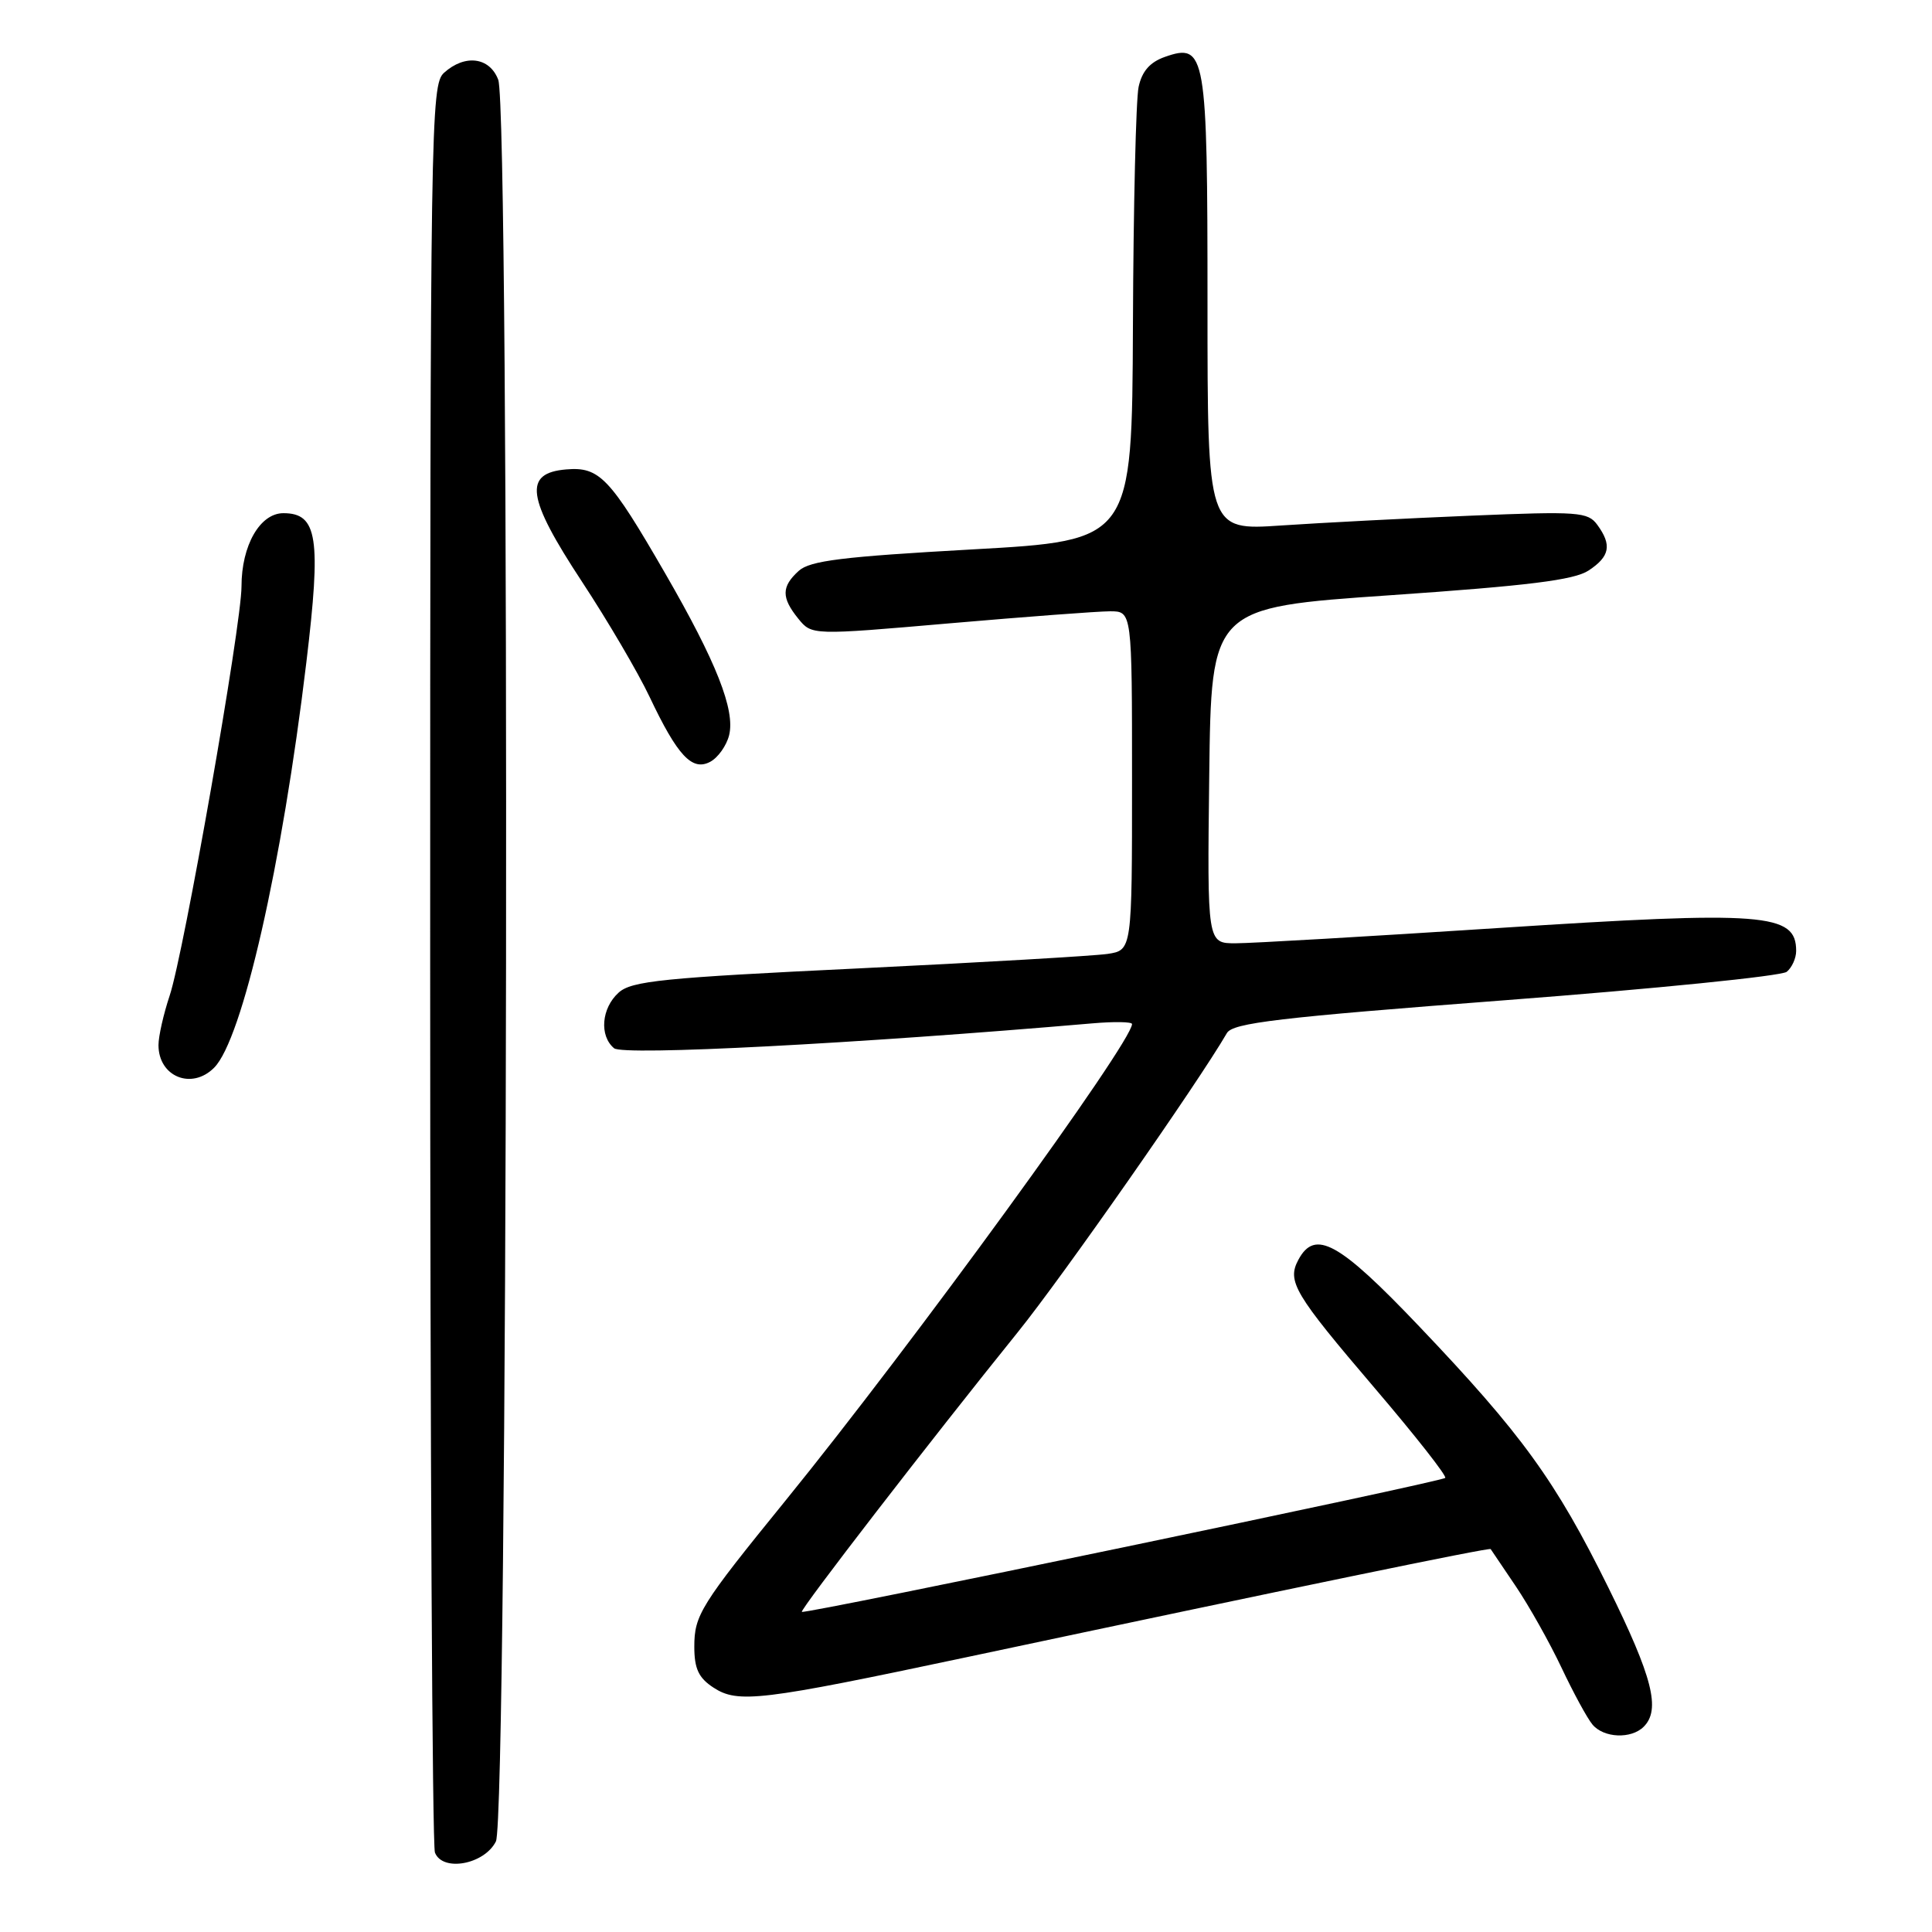 <?xml version="1.0" encoding="UTF-8" standalone="no"?>
<!DOCTYPE svg PUBLIC "-//W3C//DTD SVG 1.1//EN" "http://www.w3.org/Graphics/SVG/1.1/DTD/svg11.dtd" >
<svg xmlns="http://www.w3.org/2000/svg" xmlns:xlink="http://www.w3.org/1999/xlink" version="1.1" viewBox="0 0 256 256">
 <g >
 <path fill="currentColor"
d=" M 65.71 244.00 C 67.30 240.84 67.60 14.72 66.02 10.57 C 64.88 7.56 61.60 7.15 58.83 9.65 C 57.08 11.24 57.00 16.21 57.00 127.57 C 57.00 191.52 57.28 244.57 57.63 245.47 C 58.63 248.07 64.17 247.06 65.71 244.00 Z  M 217.80 228.80 C 220.07 226.53 218.98 222.24 213.13 210.39 C 206.13 196.21 201.65 190.03 188.05 175.75 C 177.41 164.57 174.24 162.82 172.04 166.93 C 170.51 169.79 171.48 171.42 182.17 183.95 C 187.54 190.24 191.74 195.59 191.50 195.83 C 190.96 196.37 106.60 213.93 106.25 213.58 C 105.97 213.30 123.40 190.73 134.88 176.50 C 140.80 169.16 158.77 143.45 162.57 136.89 C 163.35 135.54 169.36 134.83 199.50 132.53 C 219.30 131.02 236.06 129.33 236.75 128.77 C 237.44 128.21 238.00 126.97 238.00 126.00 C 238.00 120.99 233.87 120.68 198.50 122.97 C 181.45 124.08 165.80 124.99 163.73 124.99 C 159.96 125.00 159.96 125.00 160.23 102.75 C 160.50 80.50 160.50 80.50 184.24 78.87 C 202.51 77.61 208.57 76.86 210.49 75.60 C 213.32 73.74 213.61 72.22 211.65 69.54 C 210.40 67.83 209.14 67.74 194.90 68.33 C 186.43 68.68 175.11 69.27 169.75 69.63 C 160.00 70.29 160.00 70.29 160.00 40.34 C 160.00 6.98 159.77 5.64 154.35 7.54 C 152.37 8.24 151.32 9.44 150.87 11.52 C 150.52 13.16 150.18 27.35 150.12 43.06 C 150.00 71.62 150.00 71.62 128.84 72.80 C 111.65 73.76 107.33 74.29 105.84 75.64 C 103.53 77.73 103.52 79.19 105.78 81.98 C 107.57 84.18 107.57 84.18 125.88 82.59 C 135.95 81.72 145.50 81.00 147.09 81.00 C 150.00 81.00 150.00 81.00 150.00 103.45 C 150.00 125.91 150.00 125.91 146.75 126.40 C 144.96 126.66 130.10 127.53 113.72 128.32 C 87.83 129.56 83.68 129.98 81.97 131.53 C 79.69 133.59 79.39 137.25 81.37 138.90 C 82.59 139.91 113.41 138.30 144.75 135.60 C 147.64 135.35 150.00 135.39 150.00 135.69 C 150.00 138.12 120.91 178.12 104.08 198.84 C 92.81 212.71 92.00 214.01 92.00 218.20 C 92.00 221.11 92.57 222.33 94.53 223.61 C 97.78 225.74 100.76 225.38 128.07 219.59 C 171.34 210.40 197.36 205.03 197.52 205.26 C 197.60 205.39 199.11 207.63 200.87 210.22 C 202.62 212.82 205.34 217.66 206.91 220.98 C 208.48 224.30 210.32 227.69 211.01 228.51 C 212.50 230.30 216.14 230.46 217.80 228.80 Z  M 28.37 141.48 C 32.11 137.74 37.37 114.67 40.59 87.79 C 42.58 71.26 42.08 68.00 37.55 68.00 C 34.45 68.00 32.00 72.27 32.00 77.70 C 32.00 82.80 24.35 126.34 22.48 131.93 C 21.67 134.36 21.00 137.31 21.00 138.48 C 21.00 142.67 25.40 144.46 28.37 141.48 Z  M 96.61 97.43 C 97.44 94.10 94.93 87.73 88.16 76.01 C 80.80 63.27 79.44 61.83 75.03 62.20 C 69.32 62.68 69.77 65.91 77.11 77.07 C 80.52 82.25 84.55 89.12 86.07 92.33 C 89.78 100.16 91.71 102.22 94.11 100.94 C 95.14 100.39 96.26 98.81 96.61 97.43 Z "/>
</g>
</svg>